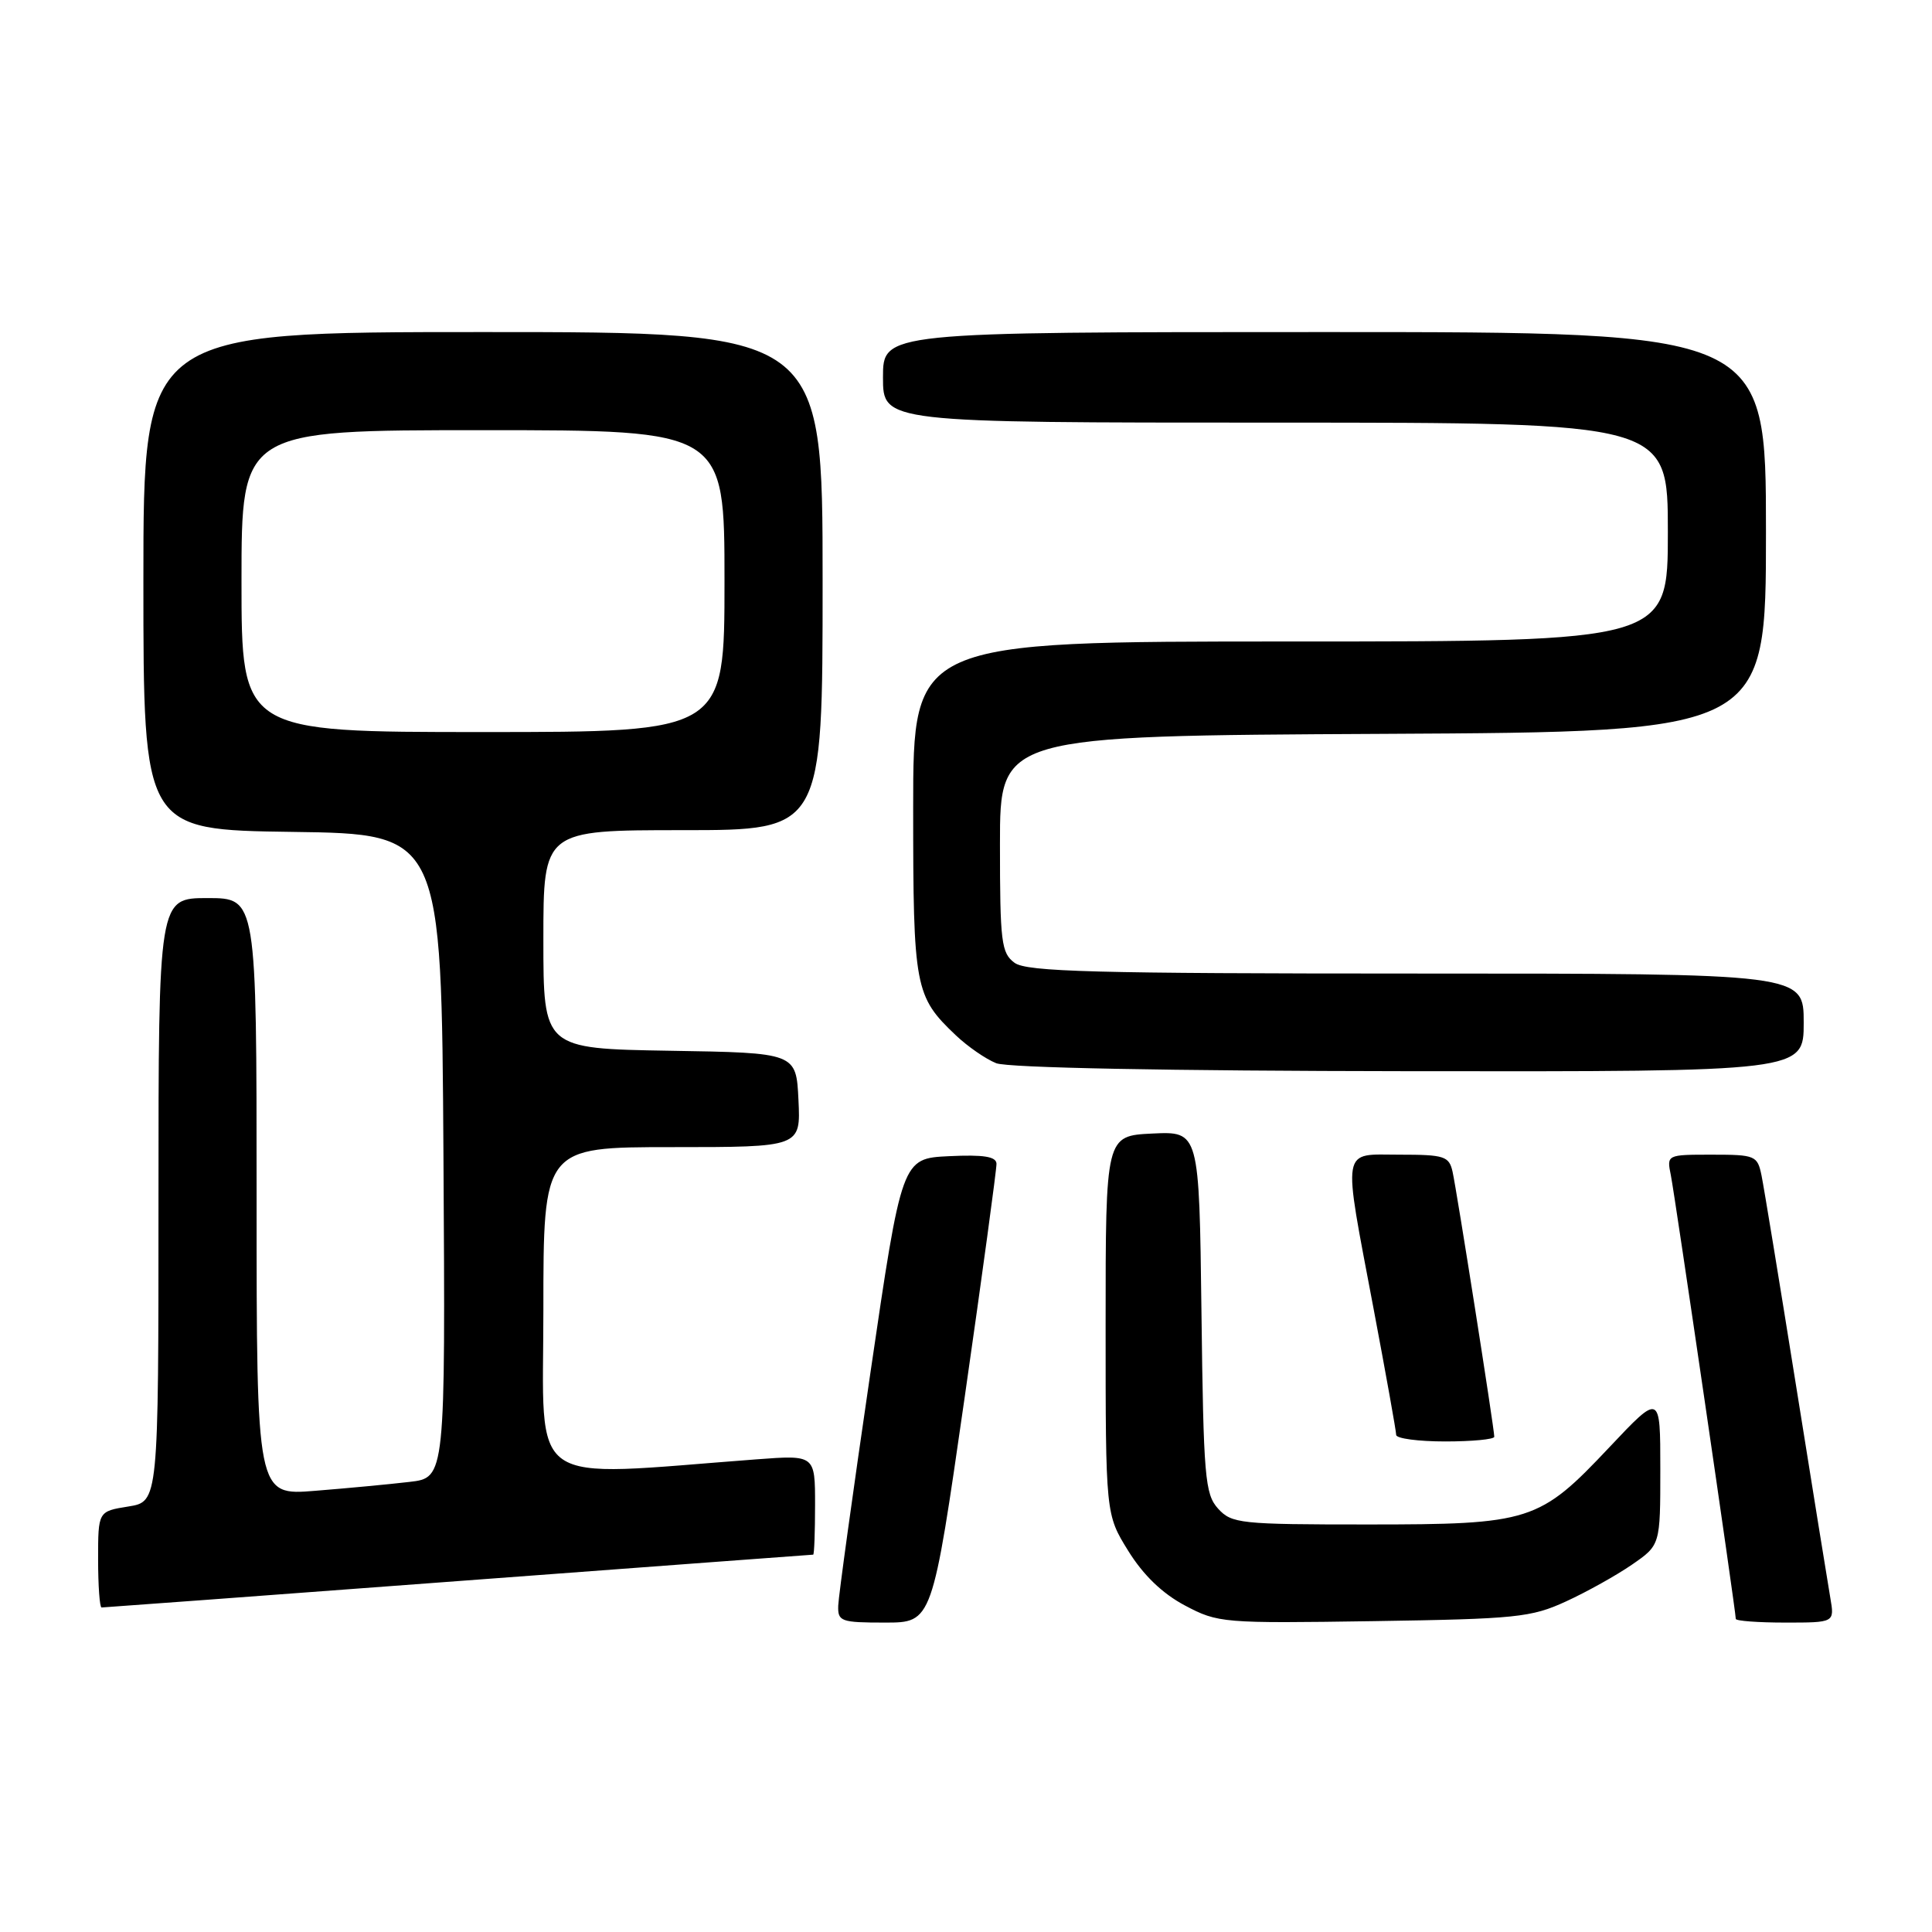 <?xml version="1.0" encoding="UTF-8" standalone="no"?>
<!DOCTYPE svg PUBLIC "-//W3C//DTD SVG 1.1//EN" "http://www.w3.org/Graphics/SVG/1.1/DTD/svg11.dtd" >
<svg xmlns="http://www.w3.org/2000/svg" xmlns:xlink="http://www.w3.org/1999/xlink" version="1.1" viewBox="0 0 256 256">
 <g >
 <path fill="currentColor"
d=" M 127.81 185.25 C 130.16 168.89 132.06 154.92 132.04 154.20 C 132.01 153.25 130.34 152.98 125.75 153.20 C 119.50 153.50 119.50 153.50 115.32 182.00 C 113.02 197.68 111.11 211.51 111.07 212.75 C 111.00 214.85 111.41 215.00 117.27 215.00 C 123.53 215.00 123.53 215.00 127.81 185.25 Z  M 207.50 212.20 C 210.25 210.94 214.19 208.74 216.25 207.32 C 220.00 204.73 220.00 204.73 220.00 194.67 C 220.00 184.61 220.00 184.61 213.25 191.77 C 203.95 201.64 202.81 202.00 181.19 202.00 C 164.29 202.00 163.21 201.88 161.40 199.90 C 159.66 197.97 159.47 195.75 159.20 173.85 C 158.90 149.91 158.90 149.91 152.70 150.20 C 146.50 150.50 146.50 150.50 146.50 175.58 C 146.50 200.66 146.50 200.66 149.50 205.50 C 151.49 208.71 154.02 211.15 157.00 212.73 C 161.39 215.06 162.02 215.11 182.00 214.81 C 200.90 214.52 202.89 214.32 207.50 212.20 Z  M 242.53 211.75 C 242.22 209.96 240.17 197.25 237.97 183.50 C 235.77 169.75 233.72 157.26 233.41 155.75 C 232.87 153.12 232.58 153.00 226.84 153.00 C 220.84 153.00 220.84 153.00 221.40 155.75 C 221.93 158.40 230.00 213.50 230.00 214.51 C 230.00 214.78 232.95 215.00 236.55 215.00 C 243.09 215.00 243.09 215.00 242.53 211.75 Z  M 60.71 209.50 C 86.44 207.58 107.61 206.00 107.75 206.00 C 107.89 206.00 108.00 203.03 108.00 199.40 C 108.00 192.79 108.00 192.79 100.25 193.37 C 69.32 195.70 72.00 197.57 72.00 173.61 C 72.00 152.00 72.00 152.00 89.05 152.00 C 106.10 152.00 106.10 152.00 105.80 145.75 C 105.50 139.50 105.50 139.50 88.75 139.23 C 72.00 138.95 72.00 138.95 72.00 124.48 C 72.00 110.00 72.00 110.00 90.50 110.00 C 109.00 110.00 109.00 110.00 109.00 77.00 C 109.00 44.00 109.00 44.00 64.00 44.00 C 19.00 44.00 19.00 44.00 19.00 76.98 C 19.00 109.96 19.00 109.96 38.75 110.23 C 58.50 110.50 58.50 110.50 58.76 153.15 C 59.02 195.81 59.02 195.81 54.26 196.36 C 51.64 196.67 46.01 197.20 41.75 197.54 C 34.00 198.17 34.00 198.17 34.00 158.59 C 34.00 119.00 34.00 119.00 27.50 119.00 C 21.00 119.00 21.00 119.00 21.00 158.99 C 21.00 198.98 21.00 198.98 17.00 199.62 C 13.00 200.26 13.00 200.26 13.00 206.63 C 13.00 210.13 13.21 213.00 13.46 213.00 C 13.71 213.00 34.97 211.43 60.71 209.50 Z  M 198.00 190.38 C 198.00 189.32 193.01 157.63 192.47 155.25 C 192.01 153.20 191.38 153.00 185.48 153.00 C 177.63 153.00 177.88 151.53 182.00 173.38 C 183.65 182.11 185.00 189.65 185.00 190.13 C 185.00 190.61 187.93 191.00 191.50 191.00 C 195.07 191.00 198.00 190.72 198.00 190.38 Z  M 239.00 135.50 C 239.00 129.00 239.00 129.00 187.69 129.00 C 144.98 129.00 136.06 128.76 134.44 127.58 C 132.68 126.29 132.50 124.87 132.50 111.83 C 132.50 97.50 132.50 97.50 183.25 97.24 C 234.00 96.98 234.00 96.98 234.00 70.49 C 234.00 44.00 234.00 44.00 175.50 44.00 C 117.00 44.00 117.00 44.00 117.00 50.00 C 117.00 56.00 117.00 56.00 169.00 56.00 C 221.00 56.00 221.00 56.00 221.00 70.50 C 221.00 85.00 221.00 85.00 171.00 85.00 C 121.00 85.00 121.00 85.00 121.00 107.05 C 121.00 130.91 121.21 132.02 126.66 137.19 C 128.22 138.67 130.62 140.33 132.00 140.88 C 133.54 141.49 154.63 141.90 186.75 141.94 C 239.00 142.00 239.00 142.00 239.00 135.50 Z  M 32.00 77.00 C 32.00 57.00 32.00 57.00 64.00 57.00 C 96.00 57.00 96.00 57.00 96.00 77.00 C 96.00 97.00 96.00 97.00 64.00 97.00 C 32.00 97.00 32.00 97.00 32.00 77.00 Z "/>
</g>
</svg>